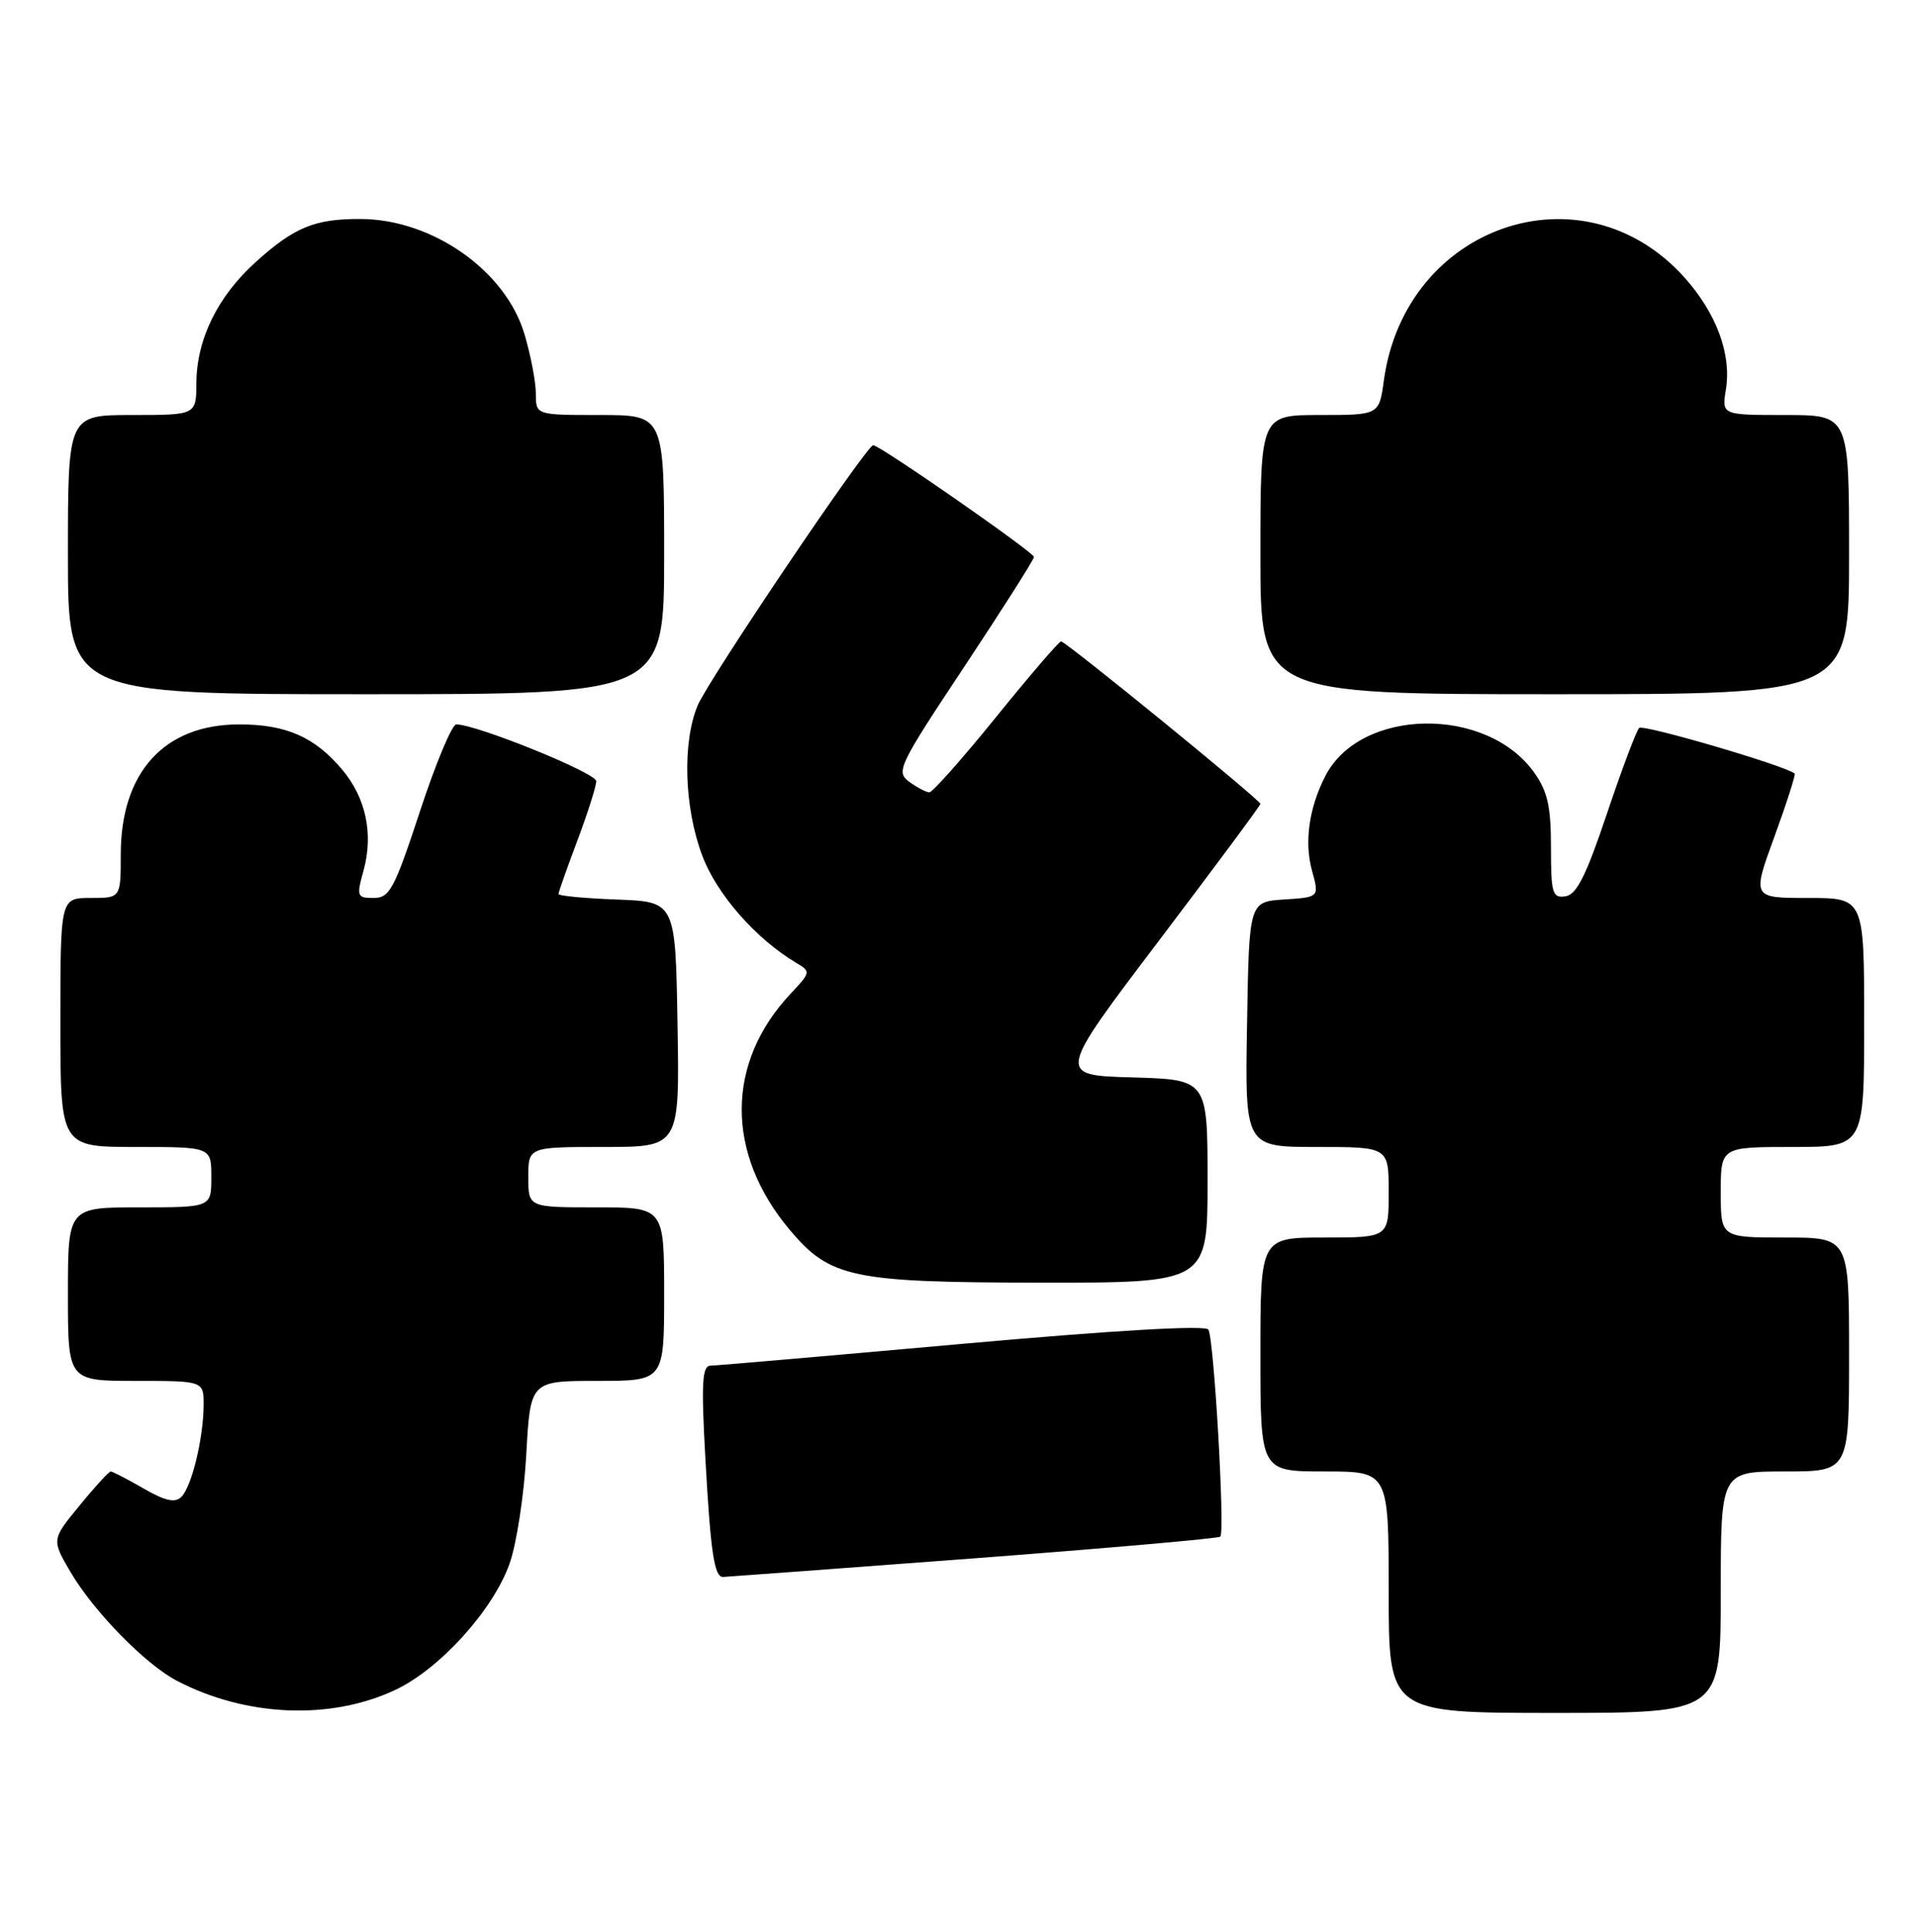 <?xml version="1.0" encoding="UTF-8" standalone="no"?>
<!DOCTYPE svg PUBLIC "-//W3C//DTD SVG 1.1//EN" "http://www.w3.org/Graphics/SVG/1.1/DTD/svg11.dtd" >
<svg xmlns="http://www.w3.org/2000/svg" xmlns:xlink="http://www.w3.org/1999/xlink" version="1.1" viewBox="0 0 254 256">
 <g >
 <path fill="currentColor"
d=" M 52.37 223.95 C 58.26 221.19 65.31 213.40 67.51 207.24 C 68.44 204.63 69.44 198.11 69.73 192.75 C 70.27 183.00 70.27 183.00 79.13 183.00 C 88.00 183.00 88.00 183.00 88.00 171.50 C 88.00 160.00 88.00 160.00 79.00 160.00 C 70.00 160.00 70.00 160.00 70.00 156.00 C 70.00 152.00 70.00 152.00 80.02 152.00 C 90.05 152.00 90.05 152.00 89.77 135.75 C 89.50 119.50 89.50 119.50 81.75 119.21 C 77.49 119.05 74.00 118.72 74.00 118.48 C 74.00 118.24 75.12 115.06 76.50 111.40 C 77.87 107.75 79.00 104.20 79.00 103.52 C 79.00 102.43 63.14 96.00 60.45 96.00 C 59.89 96.00 57.73 101.17 55.65 107.50 C 52.25 117.83 51.63 119.00 49.51 119.00 C 47.29 119.00 47.22 118.80 48.17 115.36 C 49.50 110.52 48.49 105.74 45.34 101.99 C 41.69 97.66 37.92 96.00 31.70 96.00 C 21.77 96.00 16.00 102.33 16.00 113.25 C 16.00 119.00 16.00 119.00 12.00 119.00 C 8.00 119.00 8.00 119.00 8.00 135.50 C 8.00 152.00 8.00 152.00 18.00 152.00 C 28.00 152.00 28.00 152.00 28.00 156.00 C 28.00 160.00 28.00 160.00 18.50 160.00 C 9.00 160.00 9.00 160.00 9.00 171.50 C 9.00 183.00 9.00 183.00 18.00 183.00 C 27.00 183.00 27.00 183.00 26.98 186.25 C 26.94 190.66 25.40 197.00 24.03 198.37 C 23.20 199.20 21.89 198.91 19.01 197.25 C 16.86 196.01 14.91 195.00 14.67 195.00 C 14.44 195.00 12.57 197.03 10.54 199.52 C 6.83 204.04 6.83 204.04 9.35 208.34 C 12.41 213.55 19.27 220.57 23.44 222.74 C 32.61 227.52 43.79 227.99 52.37 223.95 Z  M 228.00 211.00 C 228.00 195.00 228.00 195.00 236.50 195.00 C 245.00 195.00 245.00 195.00 245.00 179.50 C 245.00 164.00 245.00 164.00 236.50 164.00 C 228.00 164.00 228.00 164.00 228.00 158.00 C 228.00 152.00 228.00 152.00 237.50 152.00 C 247.00 152.00 247.00 152.00 247.00 135.50 C 247.00 119.00 247.00 119.00 239.57 119.00 C 232.14 119.00 232.14 119.00 235.11 110.87 C 236.74 106.40 237.94 102.64 237.79 102.51 C 236.49 101.45 217.72 95.95 217.19 96.47 C 216.81 96.84 214.89 101.95 212.92 107.82 C 210.16 116.05 208.90 118.57 207.42 118.78 C 205.69 119.04 205.50 118.41 205.50 112.28 C 205.50 106.87 205.05 104.87 203.27 102.37 C 196.94 93.50 180.22 93.79 175.60 102.85 C 173.43 107.09 172.80 111.60 173.84 115.38 C 174.81 118.90 174.81 118.90 170.16 119.20 C 165.50 119.50 165.50 119.50 165.23 135.75 C 164.95 152.00 164.95 152.00 174.48 152.00 C 184.00 152.00 184.00 152.00 184.00 158.00 C 184.00 164.00 184.00 164.00 175.50 164.00 C 167.00 164.00 167.00 164.00 167.00 179.50 C 167.00 195.00 167.00 195.00 175.50 195.00 C 184.00 195.00 184.00 195.00 184.00 211.00 C 184.00 227.00 184.00 227.00 206.00 227.00 C 228.00 227.00 228.00 227.00 228.00 211.00 Z  M 128.87 206.53 C 146.68 205.18 161.45 203.88 161.69 203.64 C 162.33 203.00 160.85 177.38 160.11 176.20 C 159.72 175.59 147.81 176.28 127.50 178.09 C 109.90 179.67 94.89 180.97 94.14 180.98 C 93.03 181.00 92.90 183.26 93.46 193.25 C 94.16 205.86 94.64 209.01 95.82 208.98 C 96.19 208.97 111.07 207.87 128.87 206.53 Z  M 160.00 156.53 C 160.00 143.07 160.00 143.07 150.02 142.78 C 140.04 142.50 140.04 142.50 153.52 124.71 C 160.93 114.93 167.00 106.75 167.00 106.53 C 167.00 106.02 141.22 85.00 140.59 85.00 C 140.32 85.00 136.45 89.50 132.00 95.00 C 127.55 100.50 123.56 105.00 123.14 105.00 C 122.72 105.00 121.53 104.37 120.48 103.61 C 118.67 102.28 119.03 101.52 127.79 88.32 C 132.85 80.68 137.00 74.15 137.00 73.81 C 137.00 73.20 116.57 59.00 115.70 59.00 C 114.83 59.00 93.86 90.09 92.44 93.49 C 90.39 98.39 90.65 106.99 93.04 113.37 C 94.96 118.51 100.20 124.48 105.57 127.64 C 107.43 128.74 107.40 128.88 104.80 131.64 C 96.15 140.82 96.10 152.84 104.67 163.02 C 109.99 169.34 112.89 169.95 137.75 169.98 C 160.00 170.00 160.00 170.00 160.00 156.53 Z  M 88.00 73.50 C 88.00 55.00 88.00 55.00 79.50 55.00 C 71.00 55.00 71.00 55.00 71.00 52.18 C 71.00 50.63 70.32 47.07 69.49 44.28 C 67.00 35.88 57.32 29.07 47.82 29.02 C 41.71 28.99 39.01 30.10 33.90 34.71 C 28.86 39.25 26.05 44.96 26.02 50.75 C 26.00 55.00 26.00 55.00 17.50 55.00 C 9.00 55.00 9.00 55.00 9.00 73.50 C 9.00 92.00 9.00 92.00 48.50 92.00 C 88.00 92.00 88.00 92.00 88.00 73.50 Z  M 245.00 73.50 C 245.00 55.00 245.00 55.00 236.56 55.00 C 228.13 55.00 228.13 55.00 228.68 51.61 C 229.44 46.90 227.41 41.47 223.13 36.71 C 209.66 21.77 186.17 29.86 183.36 50.42 C 182.73 55.00 182.73 55.00 174.86 55.00 C 167.00 55.00 167.00 55.00 167.00 73.50 C 167.00 92.00 167.00 92.00 206.00 92.00 C 245.00 92.00 245.00 92.00 245.00 73.50 Z "/>
</g>
</svg>